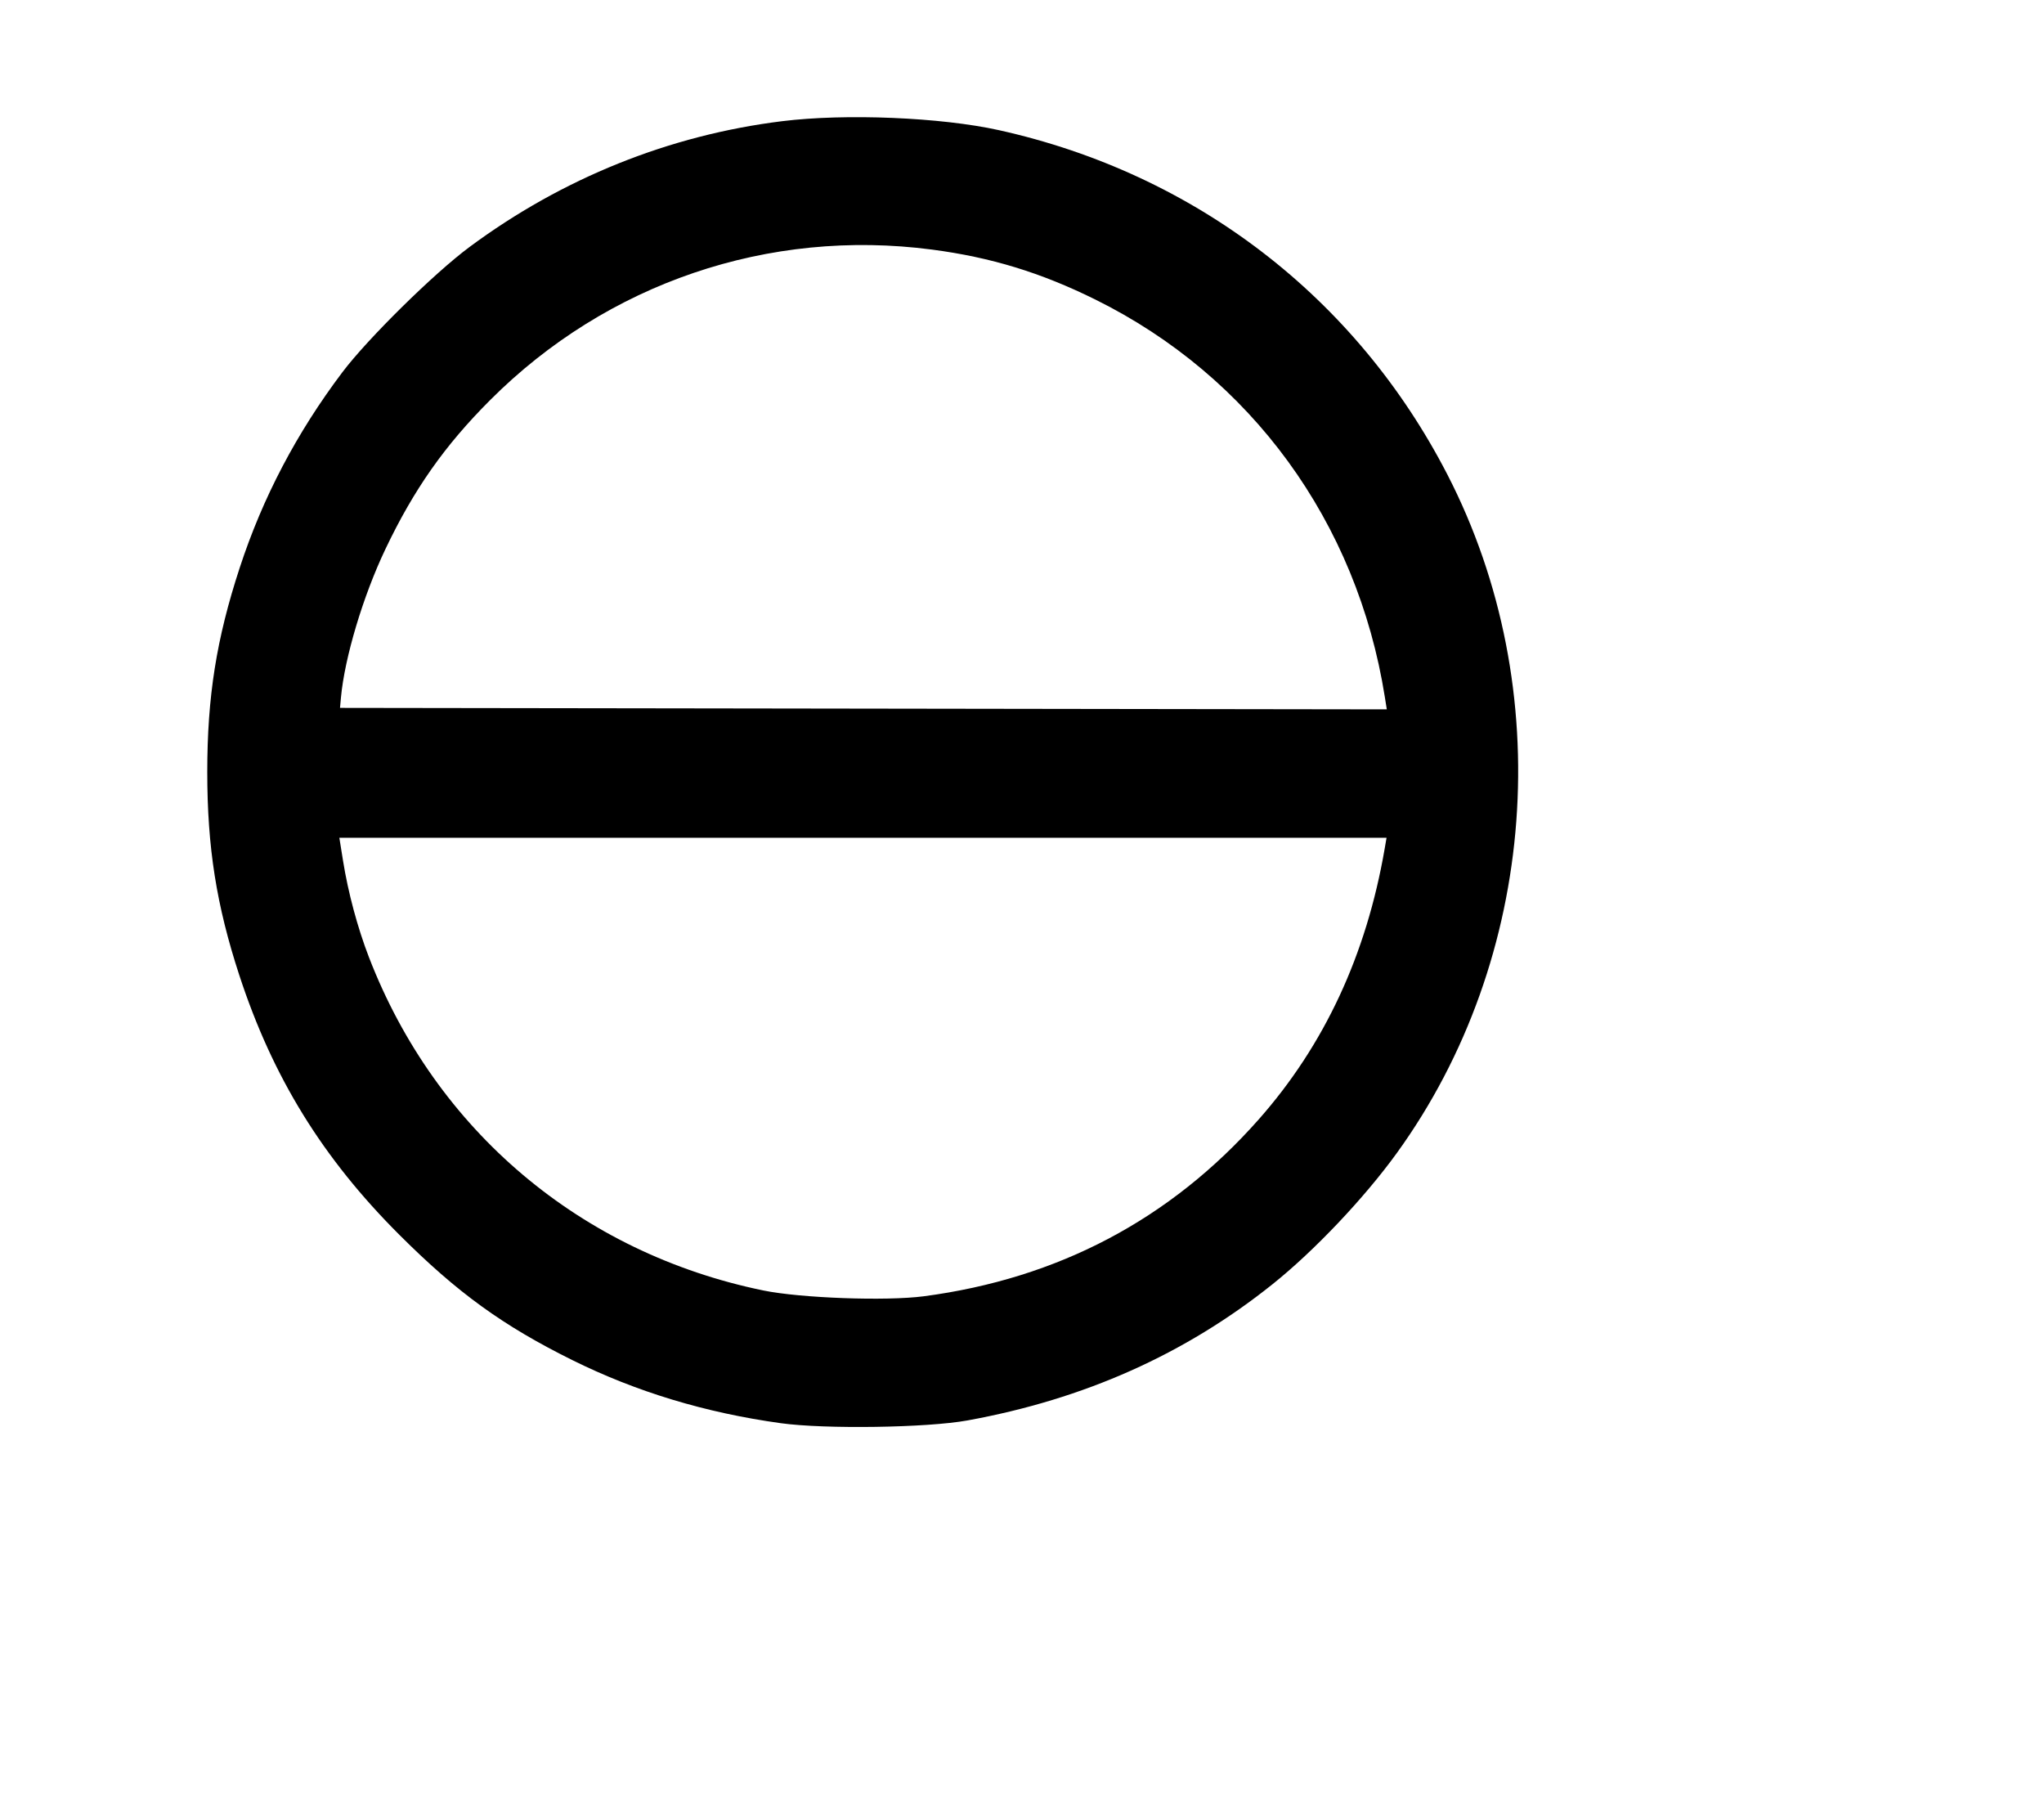 <svg width="136mm" height="120mm" version="1.1" viewBox="0 0 600 529.412" xmlns="http://www.w3.org/2000/svg"><path d="M229.596 35.565 C 196.481 39.657,165.057 52.298,137.827 72.482 C 127.438 80.182,107.929 99.397,100.498 109.248 C 87.067 127.053,77.114 146.008,70.358 166.649 C 63.528 187.514,60.840 204.446,60.840 226.597 C 60.840 248.635,63.531 265.687,70.247 286.210 C 80.055 316.179,94.694 339.905,117.282 362.444 C 134.310 379.435,147.578 389.041,167.995 399.161 C 186.790 408.478,207.040 414.608,229.167 417.677 C 242.120 419.474,272.117 419.033,283.996 416.872 C 318.292 410.630,347.815 397.453,373.521 376.911 C 385.762 367.130,400.435 351.650,410.028 338.397 C 451.365 281.287,457.268 202.141,424.878 139.293 C 398.065 87.268,350.792 50.968,293.226 38.200 C 276.219 34.428,248.192 33.267,229.596 35.565 M273.577 73.248 C 290.855 75.513,305.534 79.999,321.496 87.893 C 367.260 110.525,398.353 153.189,406.505 204.539 L 407.084 208.183 253.445 207.966 L 99.806 207.750 100.079 204.751 C 101.145 193.049,106.567 174.937,113.121 161.184 C 121.505 143.590,130.507 130.787,143.926 117.368 C 178.209 83.085,225.598 66.958,273.577 73.248 M406.457 249.086 C 401.088 280.244,388.746 306.754,369.456 328.560 C 343.549 357.846,310.570 375.248,271.148 380.435 C 260.124 381.885,235.000 380.975,224.077 378.730 C 170.495 367.716,127.933 331.764,108.304 280.939 C 104.959 272.276,102.195 261.990,100.693 252.608 L 99.615 245.873 253.312 245.873 L 407.010 245.873 406.457 249.086 " stroke="none" fill-rule="evenodd" fill="black"></path></svg>